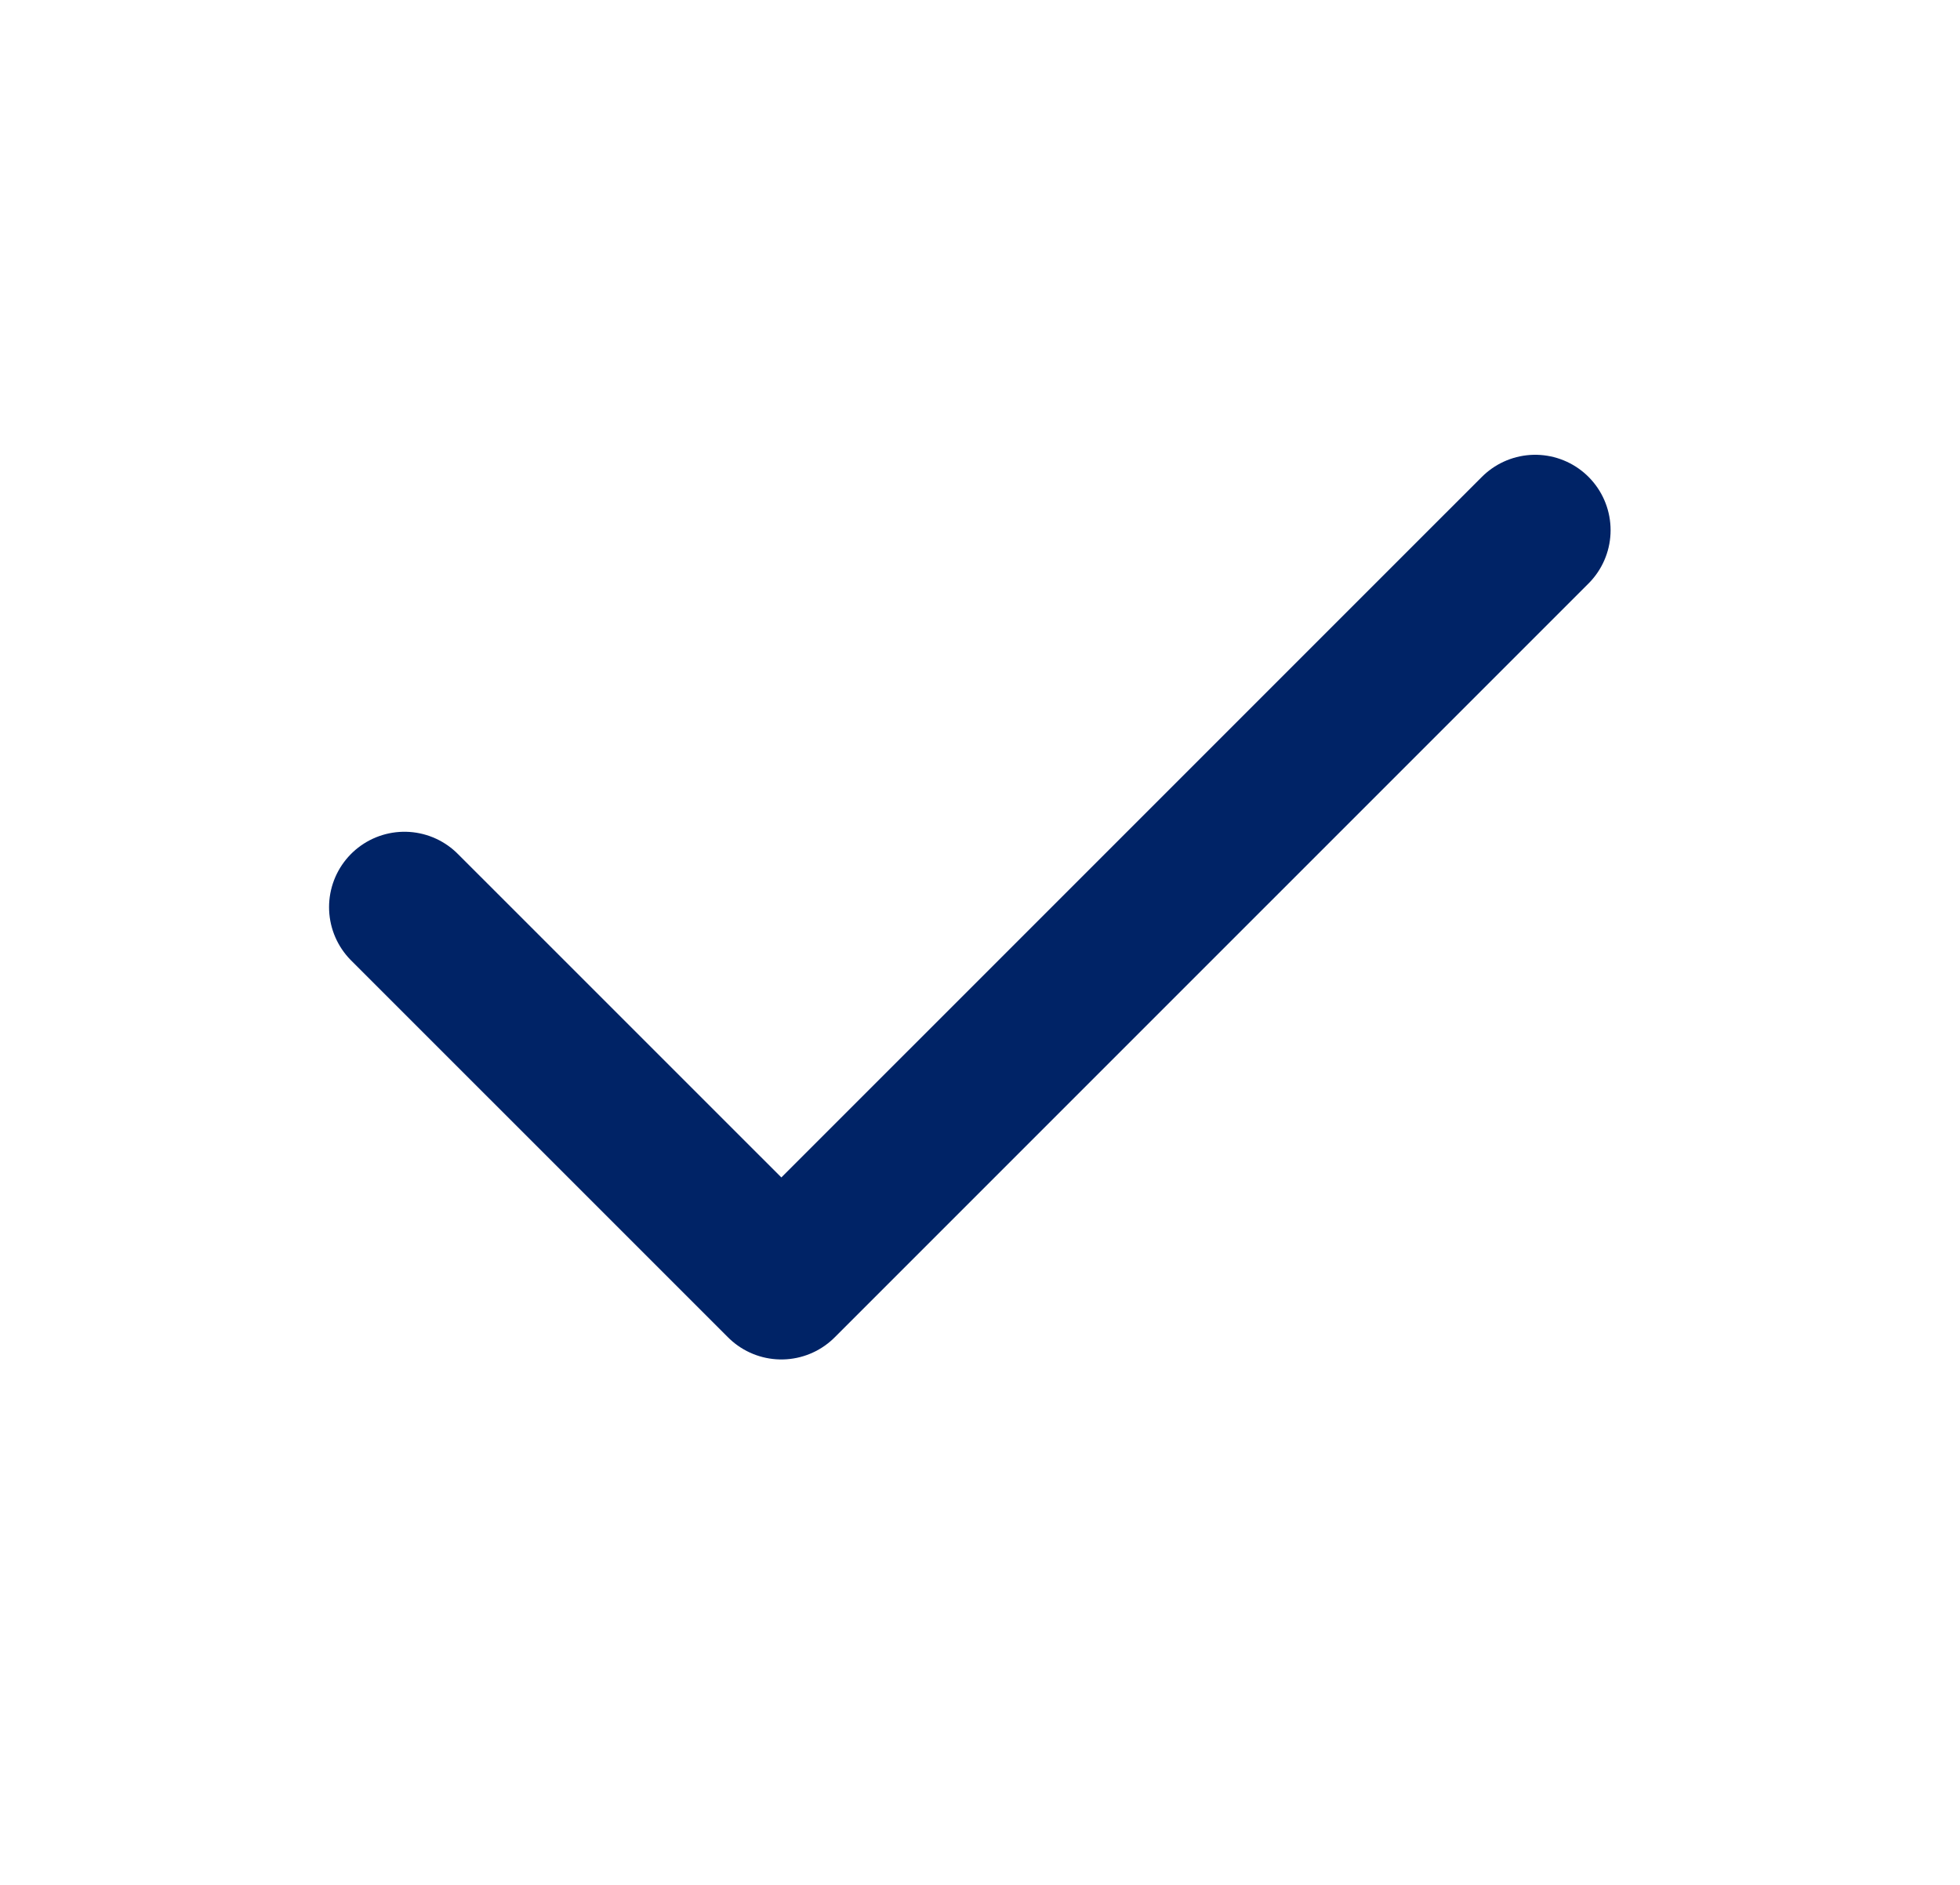 <svg width="26" height="25" viewBox="0 0 26 25" fill="none" xmlns="http://www.w3.org/2000/svg">
<g clip-path="url(#clip0_92_19)">
<path d="M20.365 7.032L10.365 17.031L5.365 12.032" stroke="#002366" stroke-width="2" stroke-linecap="round" stroke-linejoin="round"/>
</g>
<defs>
<clipPath id="clip0_92_19">
<rect width="25" height="25" fill="white" transform="translate(0.678)"/>
</clipPath>
</defs>
</svg>
